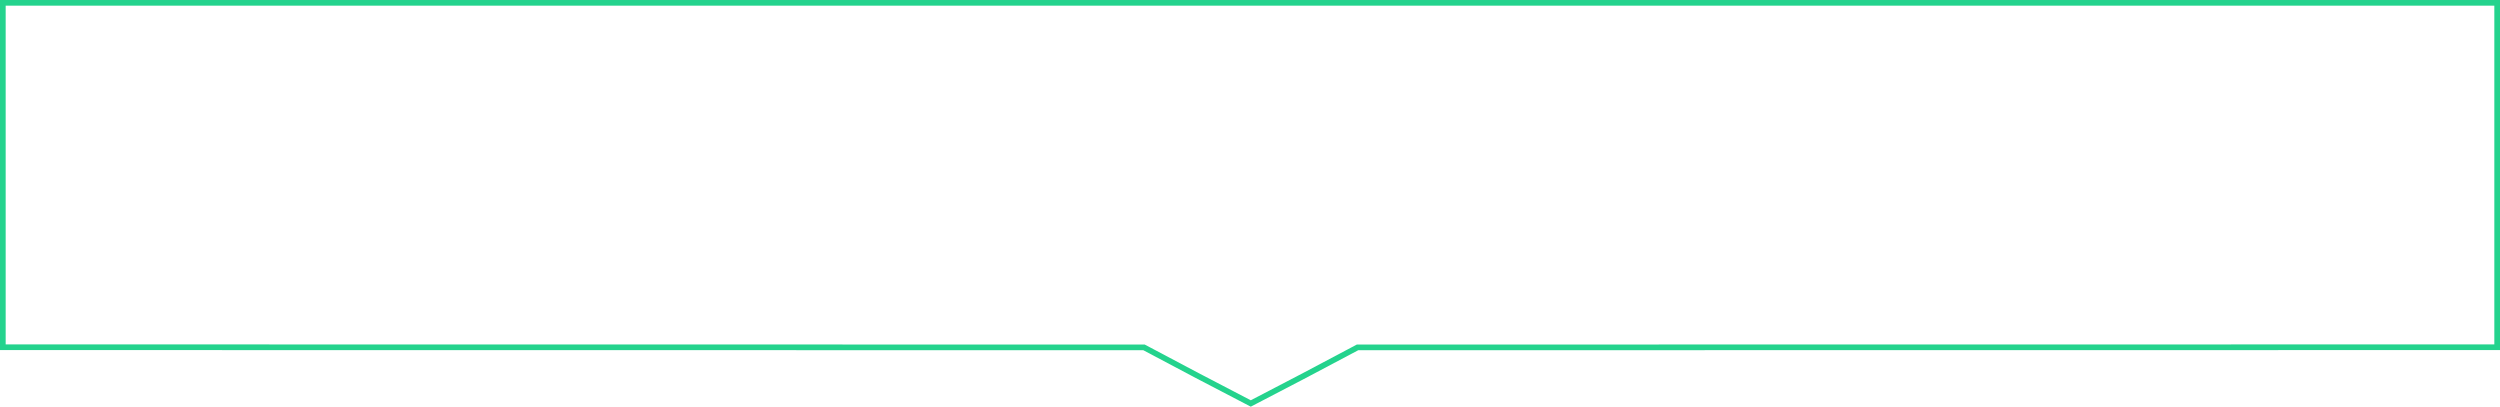 <?xml version="1.0" encoding="utf-8"?>
<!-- Generator: Adobe Illustrator 17.0.0, SVG Export Plug-In . SVG Version: 6.00 Build 0)  -->
<!DOCTYPE svg PUBLIC "-//W3C//DTD SVG 1.1//EN" "http://www.w3.org/Graphics/SVG/1.1/DTD/svg11.dtd">
<svg version="1.1" id="Layer_1" xmlns="http://www.w3.org/2000/svg" xmlns:xlink="http://www.w3.org/1999/xlink" x="0px" y="0px"
	 width="936.992px" height="152.419px" viewBox="0 0 936.992 152.419" enable-background="new 0 0 936.992 152.419"
	 xml:space="preserve">
<polygon fill-rule="evenodd" clip-rule="evenodd" fill="none" stroke="#24D38D" stroke-width="2.126" stroke-miterlimit="22.926" points="
	508.808,130.194 935.929,130.144 935.929,1.063 1.063,1.063 1.063,130.144 428.767,130.194 448.66,140.732 468.786,151.221 
	488.912,140.732 "/>
</svg>
